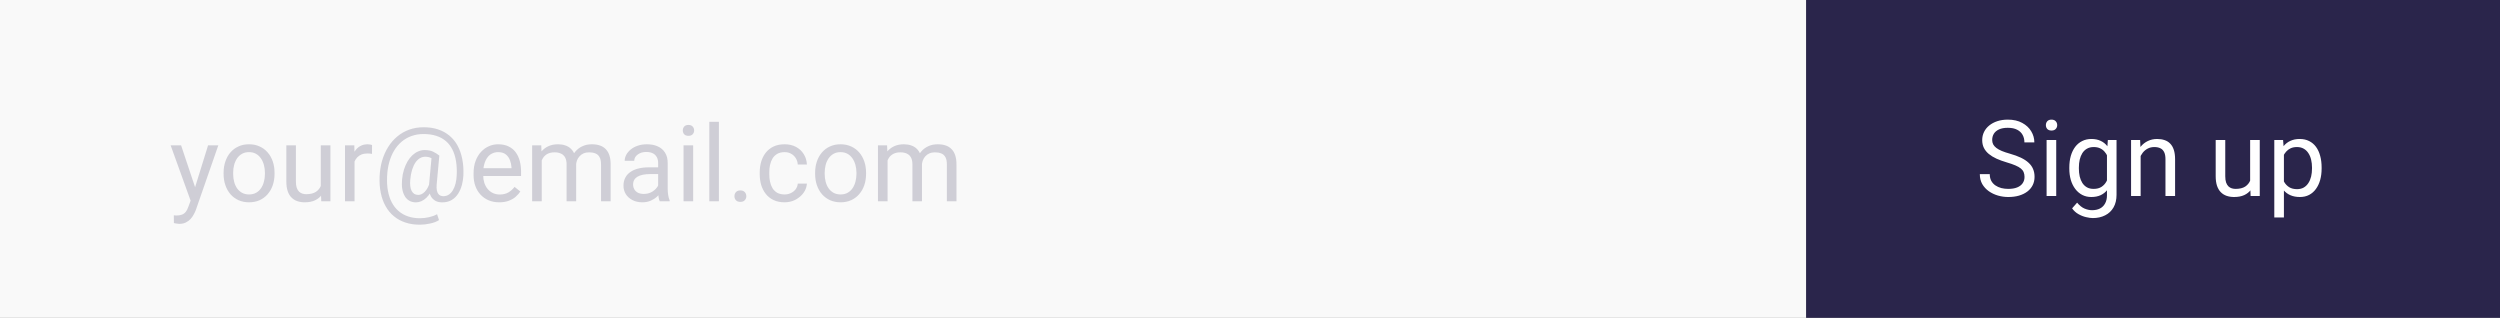 <svg width="472" height="60" viewBox="0 0 472 60" fill="none" xmlns="http://www.w3.org/2000/svg">
<rect x="0" y="0" width="472" height="60" fill="#808080" stroke="none"/>
<rect width="341" height="60" fill="#F9F9F9"/>
<path opacity="0.2" d="M36.346 36.906L39.285 27.434H41.219L36.98 39.631C36.883 39.891 36.753 40.171 36.59 40.471C36.434 40.777 36.232 41.066 35.984 41.34C35.737 41.613 35.438 41.835 35.086 42.004C34.741 42.18 34.328 42.268 33.846 42.268C33.703 42.268 33.52 42.248 33.299 42.209C33.078 42.17 32.921 42.137 32.83 42.111L32.82 40.647C32.872 40.653 32.954 40.66 33.065 40.666C33.182 40.679 33.263 40.685 33.309 40.685C33.719 40.685 34.067 40.63 34.353 40.52C34.64 40.415 34.881 40.236 35.076 39.982C35.278 39.735 35.45 39.393 35.594 38.957L36.346 36.906ZM34.188 27.434L36.932 35.637L37.4 37.541L36.102 38.205L32.215 27.434H34.188ZM42.215 32.834V32.609C42.215 31.848 42.325 31.141 42.547 30.49C42.768 29.833 43.087 29.263 43.504 28.781C43.921 28.293 44.425 27.915 45.018 27.648C45.61 27.375 46.274 27.238 47.01 27.238C47.752 27.238 48.419 27.375 49.012 27.648C49.611 27.915 50.118 28.293 50.535 28.781C50.958 29.263 51.281 29.833 51.502 30.49C51.723 31.141 51.834 31.848 51.834 32.609V32.834C51.834 33.596 51.723 34.302 51.502 34.953C51.281 35.604 50.958 36.174 50.535 36.662C50.118 37.144 49.614 37.522 49.022 37.795C48.435 38.062 47.772 38.195 47.029 38.195C46.287 38.195 45.62 38.062 45.027 37.795C44.435 37.522 43.927 37.144 43.504 36.662C43.087 36.174 42.768 35.604 42.547 34.953C42.325 34.302 42.215 33.596 42.215 32.834ZM44.022 32.609V32.834C44.022 33.361 44.083 33.859 44.207 34.328C44.331 34.79 44.516 35.2 44.764 35.559C45.018 35.917 45.333 36.2 45.711 36.408C46.089 36.61 46.528 36.711 47.029 36.711C47.524 36.711 47.957 36.61 48.328 36.408C48.706 36.2 49.018 35.917 49.266 35.559C49.513 35.2 49.699 34.79 49.822 34.328C49.953 33.859 50.018 33.361 50.018 32.834V32.609C50.018 32.089 49.953 31.597 49.822 31.135C49.699 30.666 49.51 30.253 49.256 29.895C49.008 29.53 48.696 29.244 48.318 29.035C47.947 28.827 47.511 28.723 47.01 28.723C46.515 28.723 46.079 28.827 45.701 29.035C45.33 29.244 45.018 29.53 44.764 29.895C44.516 30.253 44.331 30.666 44.207 31.135C44.083 31.597 44.022 32.089 44.022 32.609ZM60.565 35.559V27.434H62.381V38H60.652L60.565 35.559ZM60.906 33.332L61.658 33.312C61.658 34.016 61.583 34.667 61.434 35.266C61.29 35.858 61.056 36.372 60.73 36.809C60.405 37.245 59.978 37.587 59.451 37.834C58.924 38.075 58.283 38.195 57.527 38.195C57.013 38.195 56.541 38.12 56.111 37.971C55.688 37.821 55.324 37.59 55.018 37.277C54.712 36.965 54.474 36.558 54.305 36.057C54.142 35.555 54.06 34.953 54.06 34.25V27.434H55.867V34.27C55.867 34.745 55.919 35.139 56.023 35.451C56.134 35.757 56.281 36.001 56.463 36.184C56.652 36.359 56.86 36.483 57.088 36.555C57.322 36.626 57.563 36.662 57.81 36.662C58.579 36.662 59.188 36.516 59.637 36.223C60.086 35.923 60.408 35.523 60.603 35.022C60.805 34.514 60.906 33.95 60.906 33.332ZM66.941 29.094V38H65.135V27.434H66.893L66.941 29.094ZM70.242 27.375L70.232 29.055C70.083 29.022 69.939 29.003 69.803 28.996C69.672 28.983 69.523 28.977 69.353 28.977C68.937 28.977 68.569 29.042 68.25 29.172C67.931 29.302 67.661 29.484 67.439 29.719C67.218 29.953 67.042 30.233 66.912 30.559C66.788 30.878 66.707 31.229 66.668 31.613L66.16 31.906C66.16 31.268 66.222 30.669 66.346 30.109C66.476 29.549 66.674 29.055 66.941 28.625C67.208 28.189 67.547 27.85 67.957 27.609C68.374 27.362 68.868 27.238 69.441 27.238C69.572 27.238 69.721 27.255 69.891 27.287C70.06 27.313 70.177 27.342 70.242 27.375ZM87.488 33.088C87.462 33.687 87.371 34.289 87.215 34.895C87.059 35.493 86.824 36.044 86.512 36.545C86.199 37.046 85.792 37.45 85.291 37.756C84.796 38.055 84.197 38.205 83.494 38.205C83.045 38.205 82.651 38.127 82.312 37.971C81.981 37.808 81.707 37.577 81.492 37.277C81.284 36.978 81.137 36.617 81.053 36.193C80.975 35.77 80.962 35.298 81.014 34.777L81.512 29.367H82.947L82.449 34.777C82.41 35.253 82.42 35.64 82.478 35.94C82.544 36.239 82.641 36.47 82.772 36.633C82.902 36.789 83.048 36.897 83.211 36.955C83.38 37.014 83.543 37.043 83.699 37.043C84.09 37.043 84.438 36.942 84.744 36.74C85.05 36.532 85.307 36.249 85.516 35.891C85.731 35.526 85.897 35.106 86.014 34.631C86.131 34.149 86.203 33.635 86.228 33.088C86.274 32.118 86.228 31.226 86.092 30.412C85.962 29.598 85.737 28.876 85.418 28.244C85.106 27.613 84.695 27.079 84.188 26.643C83.68 26.206 83.074 25.874 82.371 25.646C81.668 25.419 80.864 25.305 79.959 25.305C79.139 25.305 78.38 25.432 77.684 25.686C76.993 25.933 76.372 26.291 75.818 26.76C75.272 27.229 74.799 27.792 74.402 28.449C74.012 29.107 73.703 29.849 73.475 30.676C73.253 31.496 73.123 32.382 73.084 33.332C73.038 34.309 73.091 35.207 73.24 36.027C73.39 36.841 73.631 37.567 73.963 38.205C74.301 38.85 74.728 39.393 75.242 39.836C75.757 40.285 76.352 40.624 77.029 40.852C77.706 41.086 78.462 41.203 79.295 41.203C79.868 41.203 80.447 41.135 81.033 40.998C81.626 40.861 82.12 40.676 82.518 40.441L82.889 41.555C82.433 41.848 81.863 42.066 81.18 42.209C80.503 42.352 79.861 42.424 79.256 42.424C78.266 42.424 77.361 42.287 76.541 42.014C75.727 41.747 75.005 41.353 74.373 40.832C73.748 40.318 73.227 39.69 72.811 38.947C72.394 38.212 72.088 37.372 71.893 36.428C71.697 35.484 71.622 34.452 71.668 33.332C71.713 32.264 71.873 31.259 72.147 30.314C72.426 29.37 72.807 28.514 73.289 27.746C73.771 26.978 74.344 26.317 75.008 25.764C75.678 25.204 76.43 24.774 77.264 24.475C78.103 24.175 79.015 24.025 79.998 24.025C81.001 24.025 81.909 24.162 82.723 24.436C83.537 24.709 84.249 25.103 84.861 25.617C85.48 26.131 85.991 26.76 86.394 27.502C86.798 28.244 87.091 29.084 87.273 30.021C87.462 30.959 87.534 31.981 87.488 33.088ZM77.459 33.918C77.413 34.374 77.413 34.781 77.459 35.139C77.505 35.497 77.592 35.8 77.723 36.047C77.853 36.294 78.022 36.483 78.231 36.613C78.445 36.737 78.696 36.799 78.982 36.799C79.171 36.799 79.37 36.753 79.578 36.662C79.787 36.565 79.992 36.415 80.193 36.213C80.395 36.011 80.584 35.747 80.76 35.422C80.936 35.096 81.082 34.706 81.199 34.25L81.844 34.953C81.694 35.487 81.499 35.956 81.258 36.359C81.023 36.763 80.76 37.102 80.467 37.375C80.174 37.648 79.861 37.857 79.529 38C79.204 38.137 78.872 38.205 78.533 38.205C78.058 38.205 77.641 38.104 77.283 37.902C76.925 37.694 76.635 37.401 76.414 37.023C76.193 36.646 76.037 36.197 75.945 35.676C75.861 35.148 75.848 34.562 75.906 33.918C75.965 33.234 76.085 32.603 76.268 32.023C76.45 31.444 76.674 30.926 76.941 30.471C77.215 30.015 77.521 29.628 77.859 29.309C78.204 28.99 78.569 28.749 78.953 28.586C79.337 28.417 79.731 28.332 80.135 28.332C80.838 28.332 81.391 28.436 81.795 28.645C82.199 28.846 82.583 29.087 82.947 29.367L82.117 30.334C81.928 30.152 81.681 29.982 81.375 29.826C81.069 29.67 80.708 29.592 80.291 29.592C79.933 29.592 79.598 29.683 79.285 29.865C78.973 30.047 78.689 30.321 78.436 30.686C78.188 31.05 77.98 31.503 77.811 32.043C77.641 32.577 77.524 33.202 77.459 33.918ZM94.266 38.195C93.53 38.195 92.863 38.072 92.264 37.824C91.671 37.57 91.16 37.215 90.731 36.76C90.307 36.304 89.982 35.764 89.754 35.139C89.526 34.514 89.412 33.83 89.412 33.088V32.678C89.412 31.818 89.539 31.053 89.793 30.383C90.047 29.706 90.392 29.133 90.828 28.664C91.264 28.195 91.759 27.84 92.312 27.6C92.866 27.359 93.439 27.238 94.031 27.238C94.787 27.238 95.438 27.369 95.984 27.629C96.538 27.889 96.99 28.254 97.342 28.723C97.693 29.185 97.954 29.732 98.123 30.363C98.292 30.988 98.377 31.672 98.377 32.414V33.225H90.486V31.75H96.57V31.613C96.544 31.145 96.447 30.689 96.277 30.246C96.115 29.803 95.854 29.439 95.496 29.152C95.138 28.866 94.65 28.723 94.031 28.723C93.621 28.723 93.243 28.811 92.898 28.986C92.553 29.156 92.257 29.41 92.01 29.748C91.762 30.087 91.57 30.5 91.434 30.988C91.297 31.477 91.228 32.04 91.228 32.678V33.088C91.228 33.589 91.297 34.061 91.434 34.504C91.577 34.94 91.782 35.324 92.049 35.656C92.322 35.988 92.651 36.249 93.035 36.438C93.426 36.626 93.868 36.721 94.363 36.721C95.001 36.721 95.542 36.59 95.984 36.33C96.427 36.07 96.814 35.721 97.147 35.285L98.24 36.154C98.012 36.499 97.723 36.828 97.371 37.141C97.019 37.453 96.587 37.707 96.072 37.902C95.564 38.098 94.962 38.195 94.266 38.195ZM102.283 29.533V38H100.467V27.434H102.186L102.283 29.533ZM101.912 32.316L101.072 32.287C101.079 31.564 101.173 30.897 101.355 30.285C101.538 29.667 101.808 29.13 102.166 28.674C102.524 28.218 102.97 27.866 103.504 27.619C104.038 27.365 104.656 27.238 105.359 27.238C105.854 27.238 106.31 27.31 106.727 27.453C107.143 27.59 107.505 27.808 107.811 28.107C108.117 28.407 108.354 28.791 108.523 29.26C108.693 29.729 108.777 30.295 108.777 30.959V38H106.971V31.047C106.971 30.494 106.876 30.051 106.688 29.719C106.505 29.387 106.245 29.146 105.906 28.996C105.568 28.84 105.171 28.762 104.715 28.762C104.181 28.762 103.735 28.856 103.377 29.045C103.019 29.234 102.732 29.494 102.518 29.826C102.303 30.158 102.146 30.539 102.049 30.969C101.958 31.392 101.912 31.841 101.912 32.316ZM108.758 31.32L107.547 31.691C107.553 31.112 107.648 30.555 107.83 30.021C108.019 29.488 108.289 29.012 108.641 28.596C108.999 28.179 109.438 27.85 109.959 27.609C110.48 27.362 111.076 27.238 111.746 27.238C112.312 27.238 112.814 27.313 113.25 27.463C113.693 27.613 114.064 27.844 114.363 28.156C114.669 28.462 114.9 28.856 115.057 29.338C115.213 29.82 115.291 30.393 115.291 31.057V38H113.475V31.037C113.475 30.445 113.38 29.986 113.191 29.66C113.009 29.328 112.749 29.097 112.41 28.967C112.078 28.83 111.681 28.762 111.219 28.762C110.822 28.762 110.47 28.83 110.164 28.967C109.858 29.104 109.601 29.292 109.393 29.533C109.184 29.768 109.025 30.038 108.914 30.344C108.81 30.65 108.758 30.975 108.758 31.32ZM124.256 36.193V30.754C124.256 30.337 124.171 29.976 124.002 29.67C123.839 29.357 123.592 29.116 123.26 28.947C122.928 28.778 122.518 28.693 122.029 28.693C121.574 28.693 121.173 28.771 120.828 28.928C120.49 29.084 120.223 29.289 120.027 29.543C119.839 29.797 119.744 30.07 119.744 30.363H117.938C117.938 29.986 118.035 29.611 118.23 29.24C118.426 28.869 118.706 28.534 119.07 28.234C119.441 27.928 119.884 27.688 120.398 27.512C120.919 27.329 121.499 27.238 122.137 27.238C122.905 27.238 123.582 27.369 124.168 27.629C124.76 27.889 125.223 28.283 125.555 28.811C125.893 29.331 126.062 29.986 126.062 30.773V35.695C126.062 36.047 126.092 36.421 126.15 36.818C126.215 37.215 126.31 37.557 126.434 37.844V38H124.549C124.458 37.792 124.386 37.515 124.334 37.17C124.282 36.818 124.256 36.493 124.256 36.193ZM124.568 31.594L124.588 32.863H122.762C122.247 32.863 121.788 32.906 121.385 32.99C120.981 33.068 120.643 33.189 120.369 33.352C120.096 33.514 119.887 33.719 119.744 33.967C119.601 34.208 119.529 34.491 119.529 34.816C119.529 35.148 119.604 35.451 119.754 35.725C119.904 35.998 120.128 36.216 120.428 36.379C120.734 36.535 121.108 36.613 121.551 36.613C122.104 36.613 122.592 36.496 123.016 36.262C123.439 36.027 123.774 35.741 124.021 35.402C124.275 35.064 124.412 34.735 124.432 34.416L125.203 35.285C125.158 35.559 125.034 35.861 124.832 36.193C124.63 36.525 124.36 36.844 124.021 37.15C123.689 37.45 123.292 37.7 122.83 37.902C122.374 38.098 121.86 38.195 121.287 38.195C120.571 38.195 119.943 38.055 119.402 37.775C118.868 37.495 118.452 37.121 118.152 36.652C117.859 36.177 117.713 35.647 117.713 35.06C117.713 34.494 117.824 33.996 118.045 33.566C118.266 33.13 118.585 32.769 119.002 32.482C119.419 32.19 119.92 31.968 120.506 31.818C121.092 31.669 121.746 31.594 122.469 31.594H124.568ZM130.867 27.434V38H129.051V27.434H130.867ZM128.914 24.631C128.914 24.338 129.002 24.09 129.178 23.889C129.36 23.687 129.627 23.586 129.979 23.586C130.324 23.586 130.587 23.687 130.77 23.889C130.958 24.09 131.053 24.338 131.053 24.631C131.053 24.911 130.958 25.152 130.77 25.354C130.587 25.549 130.324 25.646 129.979 25.646C129.627 25.646 129.36 25.549 129.178 25.354C129.002 25.152 128.914 24.911 128.914 24.631ZM135.73 23V38H133.914V23H135.73ZM138.66 37.043C138.66 36.737 138.755 36.48 138.943 36.272C139.139 36.057 139.419 35.949 139.783 35.949C140.148 35.949 140.424 36.057 140.613 36.272C140.809 36.48 140.906 36.737 140.906 37.043C140.906 37.342 140.809 37.596 140.613 37.805C140.424 38.013 140.148 38.117 139.783 38.117C139.419 38.117 139.139 38.013 138.943 37.805C138.755 37.596 138.66 37.342 138.66 37.043ZM148.133 36.711C148.562 36.711 148.96 36.623 149.324 36.447C149.689 36.272 149.988 36.031 150.223 35.725C150.457 35.412 150.59 35.057 150.623 34.66H152.342C152.309 35.285 152.098 35.868 151.707 36.408C151.323 36.942 150.818 37.375 150.193 37.707C149.568 38.033 148.882 38.195 148.133 38.195C147.339 38.195 146.645 38.055 146.053 37.775C145.467 37.495 144.979 37.111 144.588 36.623C144.204 36.135 143.914 35.575 143.719 34.943C143.53 34.305 143.436 33.632 143.436 32.922V32.512C143.436 31.802 143.53 31.131 143.719 30.5C143.914 29.862 144.204 29.299 144.588 28.811C144.979 28.322 145.467 27.938 146.053 27.658C146.645 27.378 147.339 27.238 148.133 27.238C148.96 27.238 149.682 27.408 150.301 27.746C150.919 28.078 151.404 28.534 151.756 29.113C152.114 29.686 152.309 30.337 152.342 31.066H150.623C150.59 30.63 150.467 30.236 150.252 29.885C150.044 29.533 149.757 29.253 149.393 29.045C149.035 28.83 148.615 28.723 148.133 28.723C147.579 28.723 147.114 28.833 146.736 29.055C146.365 29.27 146.069 29.562 145.848 29.934C145.633 30.298 145.477 30.705 145.379 31.154C145.288 31.597 145.242 32.05 145.242 32.512V32.922C145.242 33.384 145.288 33.84 145.379 34.289C145.47 34.738 145.623 35.145 145.838 35.51C146.059 35.874 146.355 36.167 146.727 36.389C147.104 36.603 147.573 36.711 148.133 36.711ZM153.895 32.834V32.609C153.895 31.848 154.005 31.141 154.227 30.49C154.448 29.833 154.767 29.263 155.184 28.781C155.6 28.293 156.105 27.915 156.697 27.648C157.29 27.375 157.954 27.238 158.689 27.238C159.432 27.238 160.099 27.375 160.691 27.648C161.29 27.915 161.798 28.293 162.215 28.781C162.638 29.263 162.96 29.833 163.182 30.49C163.403 31.141 163.514 31.848 163.514 32.609V32.834C163.514 33.596 163.403 34.302 163.182 34.953C162.96 35.604 162.638 36.174 162.215 36.662C161.798 37.144 161.294 37.522 160.701 37.795C160.115 38.062 159.451 38.195 158.709 38.195C157.967 38.195 157.299 38.062 156.707 37.795C156.115 37.522 155.607 37.144 155.184 36.662C154.767 36.174 154.448 35.604 154.227 34.953C154.005 34.302 153.895 33.596 153.895 32.834ZM155.701 32.609V32.834C155.701 33.361 155.763 33.859 155.887 34.328C156.01 34.79 156.196 35.2 156.443 35.559C156.697 35.917 157.013 36.2 157.391 36.408C157.768 36.61 158.208 36.711 158.709 36.711C159.204 36.711 159.637 36.61 160.008 36.408C160.385 36.2 160.698 35.917 160.945 35.559C161.193 35.2 161.378 34.79 161.502 34.328C161.632 33.859 161.697 33.361 161.697 32.834V32.609C161.697 32.089 161.632 31.597 161.502 31.135C161.378 30.666 161.189 30.253 160.936 29.895C160.688 29.53 160.376 29.244 159.998 29.035C159.627 28.827 159.191 28.723 158.689 28.723C158.195 28.723 157.758 28.827 157.381 29.035C157.01 29.244 156.697 29.53 156.443 29.895C156.196 30.253 156.01 30.666 155.887 31.135C155.763 31.597 155.701 32.089 155.701 32.609ZM167.576 29.533V38H165.76V27.434H167.479L167.576 29.533ZM167.205 32.316L166.365 32.287C166.372 31.564 166.466 30.897 166.648 30.285C166.831 29.667 167.101 29.13 167.459 28.674C167.817 28.218 168.263 27.866 168.797 27.619C169.331 27.365 169.949 27.238 170.652 27.238C171.147 27.238 171.603 27.31 172.02 27.453C172.436 27.59 172.798 27.808 173.104 28.107C173.41 28.407 173.647 28.791 173.816 29.26C173.986 29.729 174.07 30.295 174.07 30.959V38H172.264V31.047C172.264 30.494 172.169 30.051 171.98 29.719C171.798 29.387 171.538 29.146 171.199 28.996C170.861 28.84 170.464 28.762 170.008 28.762C169.474 28.762 169.028 28.856 168.67 29.045C168.312 29.234 168.025 29.494 167.811 29.826C167.596 30.158 167.439 30.539 167.342 30.969C167.251 31.392 167.205 31.841 167.205 32.316ZM174.051 31.32L172.84 31.691C172.846 31.112 172.941 30.555 173.123 30.021C173.312 29.488 173.582 29.012 173.934 28.596C174.292 28.179 174.731 27.85 175.252 27.609C175.773 27.362 176.368 27.238 177.039 27.238C177.605 27.238 178.107 27.313 178.543 27.463C178.986 27.613 179.357 27.844 179.656 28.156C179.962 28.462 180.193 28.856 180.35 29.338C180.506 29.82 180.584 30.393 180.584 31.057V38H178.768V31.037C178.768 30.445 178.673 29.986 178.484 29.66C178.302 29.328 178.042 29.097 177.703 28.967C177.371 28.83 176.974 28.762 176.512 28.762C176.115 28.762 175.763 28.83 175.457 28.967C175.151 29.104 174.894 29.292 174.686 29.533C174.477 29.768 174.318 30.038 174.207 30.344C174.103 30.65 174.051 30.975 174.051 31.32Z" fill="#2A254B"/>
<rect width="131" height="60" transform="translate(341)" fill="#2A254B"/>
<path d="M382.229 33.406C382.229 33.074 382.176 32.781 382.072 32.527C381.975 32.267 381.799 32.033 381.545 31.824C381.298 31.616 380.952 31.417 380.51 31.229C380.074 31.04 379.52 30.848 378.85 30.652C378.146 30.444 377.512 30.213 376.945 29.959C376.379 29.699 375.894 29.402 375.49 29.07C375.087 28.738 374.777 28.357 374.562 27.928C374.348 27.498 374.24 27.006 374.24 26.453C374.24 25.9 374.354 25.389 374.582 24.92C374.81 24.451 375.135 24.044 375.559 23.699C375.988 23.348 376.499 23.074 377.092 22.879C377.684 22.684 378.345 22.586 379.074 22.586C380.142 22.586 381.047 22.791 381.789 23.201C382.538 23.605 383.107 24.135 383.498 24.793C383.889 25.444 384.084 26.141 384.084 26.883H382.209C382.209 26.349 382.095 25.877 381.867 25.467C381.639 25.05 381.294 24.725 380.832 24.49C380.37 24.249 379.784 24.129 379.074 24.129C378.404 24.129 377.85 24.23 377.414 24.432C376.978 24.634 376.652 24.907 376.438 25.252C376.229 25.597 376.125 25.991 376.125 26.434C376.125 26.733 376.187 27.006 376.311 27.254C376.441 27.495 376.639 27.719 376.906 27.928C377.18 28.136 377.525 28.328 377.941 28.504C378.365 28.68 378.869 28.849 379.455 29.012C380.262 29.24 380.959 29.494 381.545 29.773C382.131 30.053 382.613 30.369 382.99 30.721C383.374 31.066 383.658 31.46 383.84 31.902C384.029 32.339 384.123 32.833 384.123 33.387C384.123 33.966 384.006 34.49 383.771 34.959C383.537 35.428 383.202 35.828 382.766 36.16C382.329 36.492 381.805 36.749 381.193 36.932C380.588 37.107 379.911 37.195 379.162 37.195C378.505 37.195 377.857 37.104 377.219 36.922C376.587 36.74 376.011 36.466 375.49 36.102C374.976 35.737 374.562 35.288 374.25 34.754C373.944 34.214 373.791 33.589 373.791 32.879H375.666C375.666 33.367 375.76 33.787 375.949 34.139C376.138 34.484 376.395 34.77 376.721 34.998C377.053 35.226 377.427 35.395 377.844 35.506C378.267 35.61 378.706 35.662 379.162 35.662C379.82 35.662 380.376 35.571 380.832 35.389C381.288 35.206 381.633 34.946 381.867 34.607C382.108 34.269 382.229 33.868 382.229 33.406ZM388.215 26.434V37H386.398V26.434H388.215ZM386.262 23.631C386.262 23.338 386.35 23.09 386.525 22.889C386.708 22.687 386.975 22.586 387.326 22.586C387.671 22.586 387.935 22.687 388.117 22.889C388.306 23.09 388.4 23.338 388.4 23.631C388.4 23.911 388.306 24.152 388.117 24.354C387.935 24.549 387.671 24.646 387.326 24.646C386.975 24.646 386.708 24.549 386.525 24.354C386.35 24.152 386.262 23.911 386.262 23.631ZM397.961 26.434H399.602V36.775C399.602 37.706 399.413 38.501 399.035 39.158C398.658 39.816 398.13 40.314 397.453 40.652C396.783 40.997 396.008 41.17 395.129 41.17C394.764 41.17 394.335 41.111 393.84 40.994C393.352 40.883 392.87 40.691 392.395 40.418C391.926 40.151 391.532 39.79 391.213 39.334L392.16 38.26C392.603 38.794 393.065 39.165 393.547 39.373C394.035 39.581 394.517 39.685 394.992 39.685C395.565 39.685 396.06 39.578 396.477 39.363C396.893 39.148 397.215 38.829 397.443 38.406C397.678 37.99 397.795 37.475 397.795 36.863V28.758L397.961 26.434ZM390.686 31.834V31.629C390.686 30.822 390.78 30.089 390.969 29.432C391.164 28.768 391.441 28.198 391.799 27.723C392.163 27.247 392.603 26.883 393.117 26.629C393.632 26.369 394.211 26.238 394.855 26.238C395.52 26.238 396.099 26.355 396.594 26.59C397.095 26.818 397.518 27.153 397.863 27.596C398.215 28.032 398.492 28.559 398.693 29.178C398.895 29.796 399.035 30.496 399.113 31.277V32.176C399.042 32.95 398.902 33.647 398.693 34.266C398.492 34.884 398.215 35.411 397.863 35.848C397.518 36.284 397.095 36.619 396.594 36.853C396.092 37.081 395.507 37.195 394.836 37.195C394.204 37.195 393.632 37.062 393.117 36.795C392.609 36.528 392.173 36.154 391.809 35.672C391.444 35.19 391.164 34.624 390.969 33.973C390.78 33.315 390.686 32.602 390.686 31.834ZM392.492 31.629V31.834C392.492 32.361 392.544 32.856 392.648 33.318C392.759 33.781 392.925 34.188 393.146 34.539C393.374 34.891 393.664 35.167 394.016 35.369C394.367 35.565 394.787 35.662 395.275 35.662C395.874 35.662 396.369 35.535 396.76 35.281C397.15 35.027 397.46 34.692 397.688 34.275C397.922 33.859 398.104 33.406 398.234 32.918V30.564C398.163 30.206 398.052 29.861 397.902 29.529C397.759 29.191 397.57 28.891 397.336 28.631C397.108 28.364 396.825 28.152 396.486 27.996C396.148 27.84 395.751 27.762 395.295 27.762C394.8 27.762 394.374 27.866 394.016 28.074C393.664 28.276 393.374 28.556 393.146 28.914C392.925 29.266 392.759 29.676 392.648 30.145C392.544 30.607 392.492 31.102 392.492 31.629ZM404.152 28.689V37H402.346V26.434H404.055L404.152 28.689ZM403.723 31.316L402.971 31.287C402.977 30.564 403.085 29.897 403.293 29.285C403.501 28.667 403.794 28.13 404.172 27.674C404.549 27.218 404.999 26.866 405.52 26.619C406.047 26.365 406.63 26.238 407.268 26.238C407.788 26.238 408.257 26.31 408.674 26.453C409.09 26.59 409.445 26.811 409.738 27.117C410.038 27.423 410.266 27.82 410.422 28.309C410.578 28.79 410.656 29.38 410.656 30.076V37H408.84V30.057C408.84 29.503 408.758 29.061 408.596 28.729C408.433 28.39 408.195 28.146 407.883 27.996C407.57 27.84 407.186 27.762 406.73 27.762C406.281 27.762 405.871 27.856 405.5 28.045C405.135 28.234 404.82 28.494 404.553 28.826C404.292 29.158 404.087 29.539 403.938 29.969C403.794 30.392 403.723 30.841 403.723 31.316ZM424.826 34.559V26.434H426.643V37H424.914L424.826 34.559ZM425.168 32.332L425.92 32.312C425.92 33.016 425.845 33.667 425.695 34.266C425.552 34.858 425.318 35.372 424.992 35.809C424.667 36.245 424.24 36.587 423.713 36.834C423.186 37.075 422.544 37.195 421.789 37.195C421.275 37.195 420.803 37.12 420.373 36.971C419.95 36.821 419.585 36.59 419.279 36.277C418.973 35.965 418.736 35.558 418.566 35.057C418.404 34.555 418.322 33.953 418.322 33.25V26.434H420.129V33.27C420.129 33.745 420.181 34.139 420.285 34.451C420.396 34.757 420.542 35.001 420.725 35.184C420.913 35.359 421.122 35.483 421.35 35.555C421.584 35.626 421.825 35.662 422.072 35.662C422.84 35.662 423.449 35.516 423.898 35.223C424.348 34.923 424.67 34.523 424.865 34.022C425.067 33.514 425.168 32.95 425.168 32.332ZM431.203 28.465V41.062H429.387V26.434H431.047L431.203 28.465ZM438.322 31.629V31.834C438.322 32.602 438.231 33.315 438.049 33.973C437.867 34.624 437.6 35.19 437.248 35.672C436.903 36.154 436.477 36.528 435.969 36.795C435.461 37.062 434.878 37.195 434.221 37.195C433.55 37.195 432.958 37.085 432.443 36.863C431.929 36.642 431.493 36.32 431.135 35.897C430.777 35.473 430.49 34.965 430.275 34.373C430.067 33.781 429.924 33.113 429.846 32.371V31.277C429.924 30.496 430.07 29.796 430.285 29.178C430.5 28.559 430.783 28.032 431.135 27.596C431.493 27.153 431.926 26.818 432.434 26.59C432.941 26.355 433.527 26.238 434.191 26.238C434.855 26.238 435.445 26.369 435.959 26.629C436.473 26.883 436.906 27.247 437.258 27.723C437.609 28.198 437.873 28.768 438.049 29.432C438.231 30.089 438.322 30.822 438.322 31.629ZM436.506 31.834V31.629C436.506 31.102 436.451 30.607 436.34 30.145C436.229 29.676 436.057 29.266 435.822 28.914C435.594 28.556 435.301 28.276 434.943 28.074C434.585 27.866 434.159 27.762 433.664 27.762C433.208 27.762 432.811 27.84 432.473 27.996C432.141 28.152 431.857 28.364 431.623 28.631C431.389 28.891 431.197 29.191 431.047 29.529C430.904 29.861 430.796 30.206 430.725 30.564V33.094C430.855 33.55 431.037 33.979 431.271 34.383C431.506 34.78 431.818 35.102 432.209 35.35C432.6 35.59 433.091 35.711 433.684 35.711C434.172 35.711 434.592 35.61 434.943 35.408C435.301 35.2 435.594 34.917 435.822 34.559C436.057 34.2 436.229 33.79 436.34 33.328C436.451 32.859 436.506 32.361 436.506 31.834Z" fill="white"/>
</svg>
